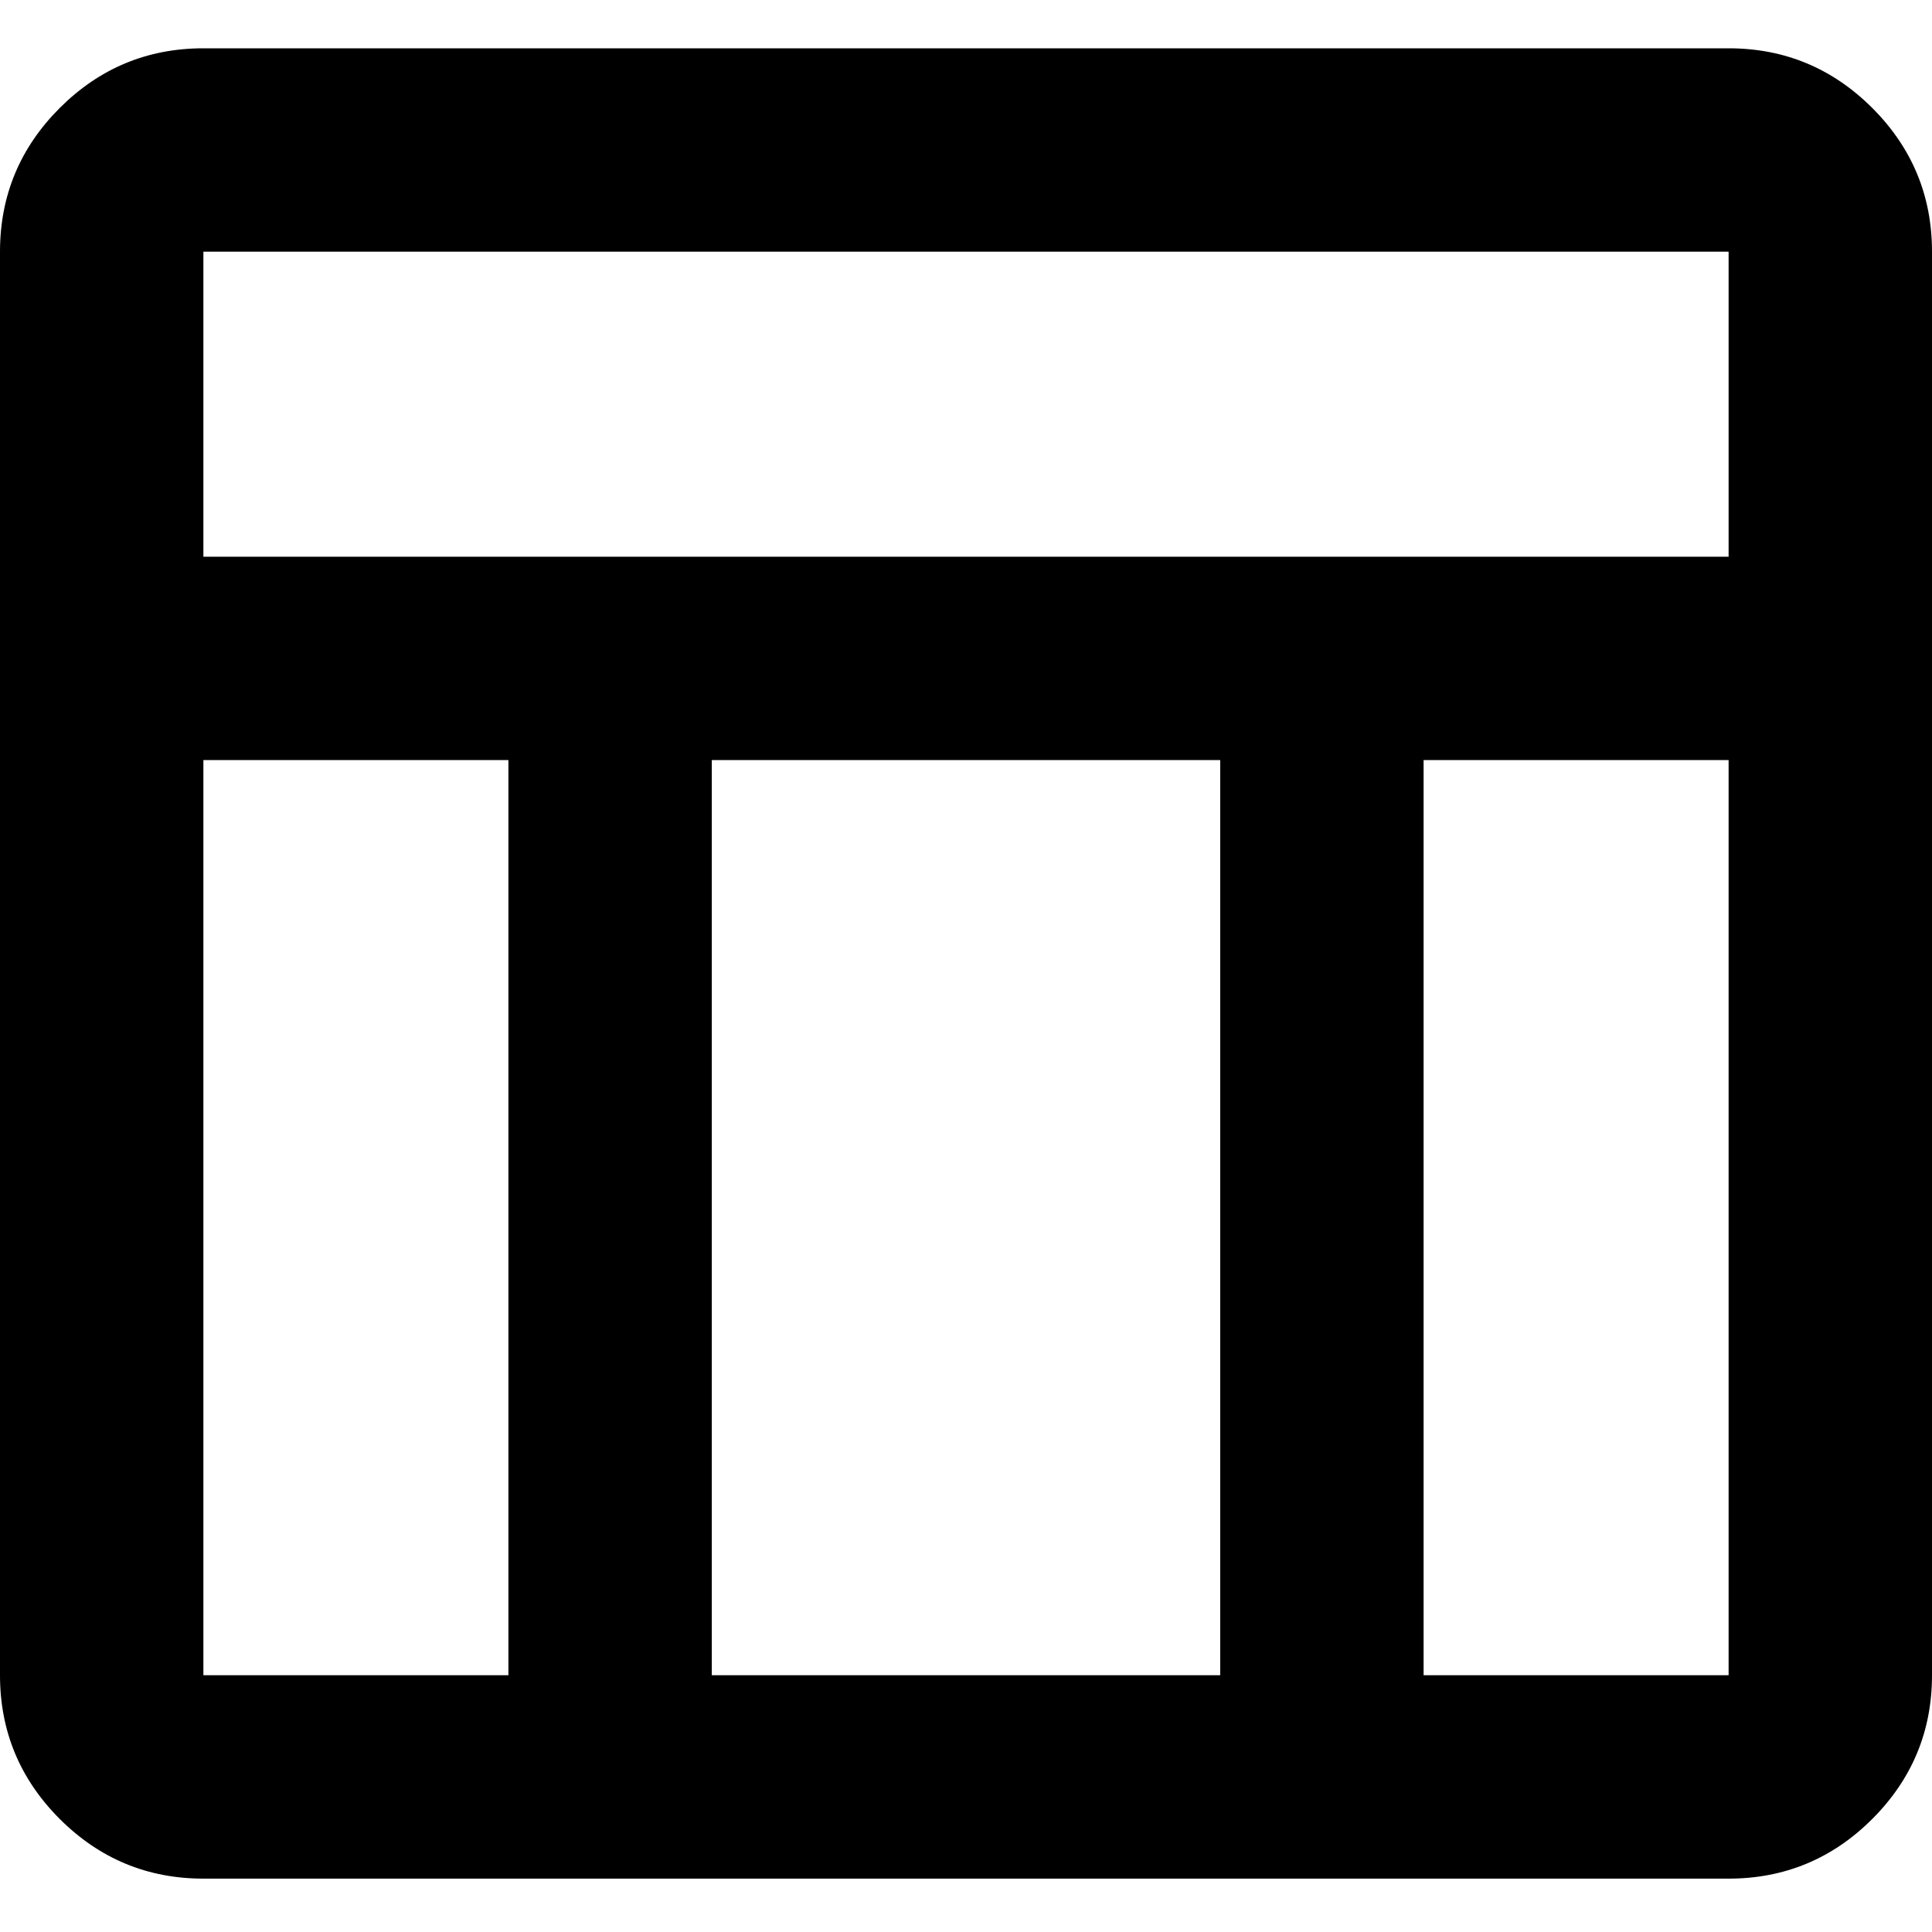 <svg viewBox="0 0 40 40" fill="inherit" xmlns="http://www.w3.org/2000/svg">
<path fill-rule="evenodd" clip-rule="evenodd" d="M1.236 37.659C2.061 38.483 3.053 38.895 4.211 38.895H35.789C36.947 38.895 37.939 38.483 38.764 37.659C39.588 36.834 40 35.842 40 34.684V5.211C40 4.053 39.588 3.061 38.764 2.236C37.939 1.412 36.947 1 35.789 1H4.211C3.053 1 2.061 1.412 1.236 2.236C0.412 3.061 0 4.053 0 5.211V34.684C0 35.842 0.412 36.834 1.236 37.659ZM4.211 11.526H35.789V5.211H4.211V11.526ZM10.526 15.737H4.211V34.684H10.526V15.737ZM29.474 15.737V34.684H35.789V15.737H29.474ZM25.263 15.737H14.737V34.684H25.263V15.737Z" fill="inherit"/>
</svg>
